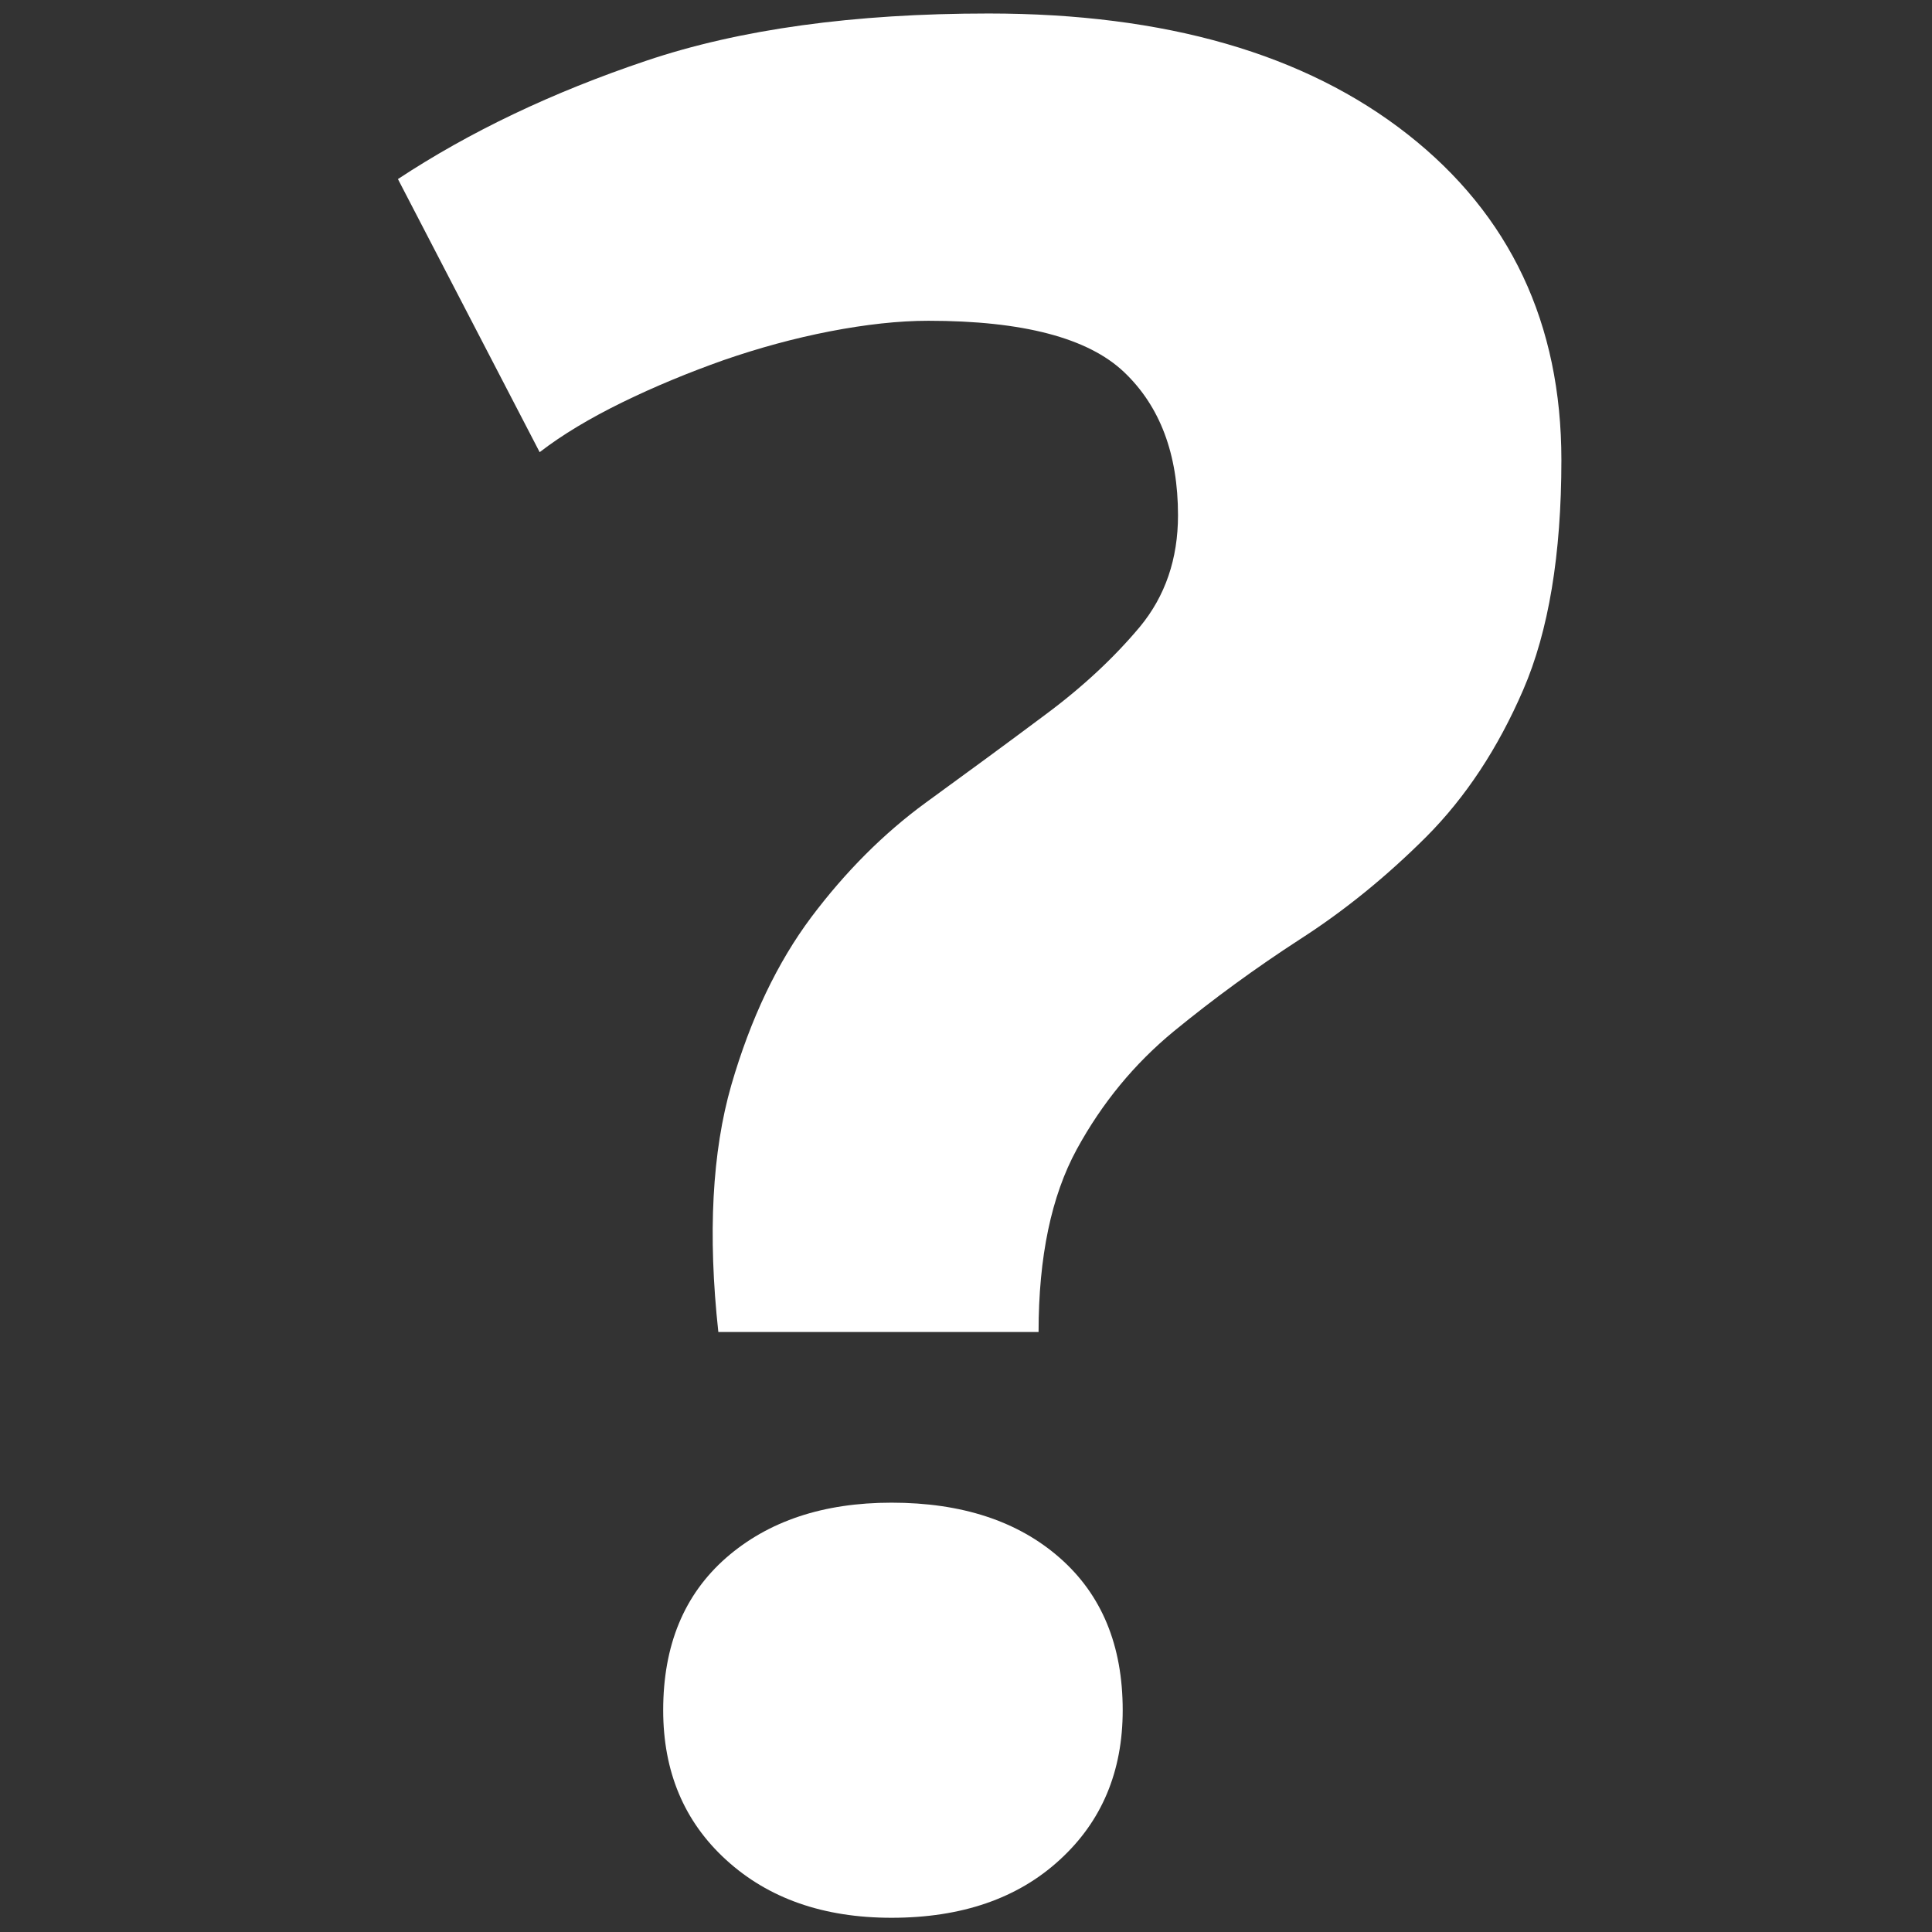 <?xml version="1.0" encoding="utf-8"?>
<!-- Generator: Adobe Illustrator 14.0.0, SVG Export Plug-In . SVG Version: 6.00 Build 43363)  -->
<!DOCTYPE svg PUBLIC "-//W3C//DTD SVG 1.1//EN" "http://www.w3.org/Graphics/SVG/1.1/DTD/svg11.dtd">
<svg version="1.1" id="Слой_1" xmlns="http://www.w3.org/2000/svg" xmlns:xlink="http://www.w3.org/1999/xlink" x="0px" y="0px"
	 width="64px" height="64px" viewBox="0 0 64 64" enable-background="new 0 0 64 64" xml:space="preserve">
<rect x="0" y="0" width="64" height="64" fill="#333333" stroke="none"/>
<g>
	<path fill="#FFFFFF" d="M23.796,44.126c-0.354-3.247-0.205-5.976,0.43-8.182c0.639-2.201,1.523-4.058,2.653-5.567
		c1.13-1.503,2.395-2.77,3.784-3.785c1.396-1.015,2.716-1.983,3.962-2.915c1.248-0.925,2.289-1.902,3.135-2.913
		c0.839-1.014,1.263-2.249,1.263-3.695c0-2.029-0.596-3.612-1.787-4.743c-1.19-1.131-3.349-1.7-6.483-1.7
		c-0.988,0-2.075,0.122-3.26,0.35c-1.193,0.232-2.362,0.552-3.526,0.955c-1.158,0.411-2.276,0.871-3.348,1.395
		c-1.07,0.523-1.989,1.072-2.742,1.653l-4.695-9.047c2.377-1.568,5.114-2.873,8.22-3.918c3.101-1.046,6.885-1.567,11.348-1.567
		c5.859,0,10.487,1.337,13.882,4.004c3.392,2.666,5.091,6.267,5.091,10.79c0,3.13-0.425,5.67-1.263,7.607
		c-0.84,1.946-1.915,3.57-3.216,4.875c-1.308,1.305-2.698,2.439-4.183,3.393c-1.479,0.959-2.868,1.975-4.177,3.047
		c-1.305,1.074-2.378,2.376-3.216,3.912c-0.84,1.542-1.264,3.557-1.264,6.05H23.796z M21.969,56.653c0-2.146,0.69-3.826,2.085-5.049
		c1.396-1.218,3.222-1.826,5.479-1.826c2.323,0,4.182,0.608,5.57,1.826c1.394,1.223,2.088,2.902,2.088,5.049
		c0,2.031-0.694,3.685-2.088,4.958c-1.388,1.276-3.247,1.918-5.57,1.918c-2.257,0-4.083-0.642-5.479-1.918
		C22.659,60.338,21.969,58.685,21.969,56.653z"/>
</g>
</svg>
